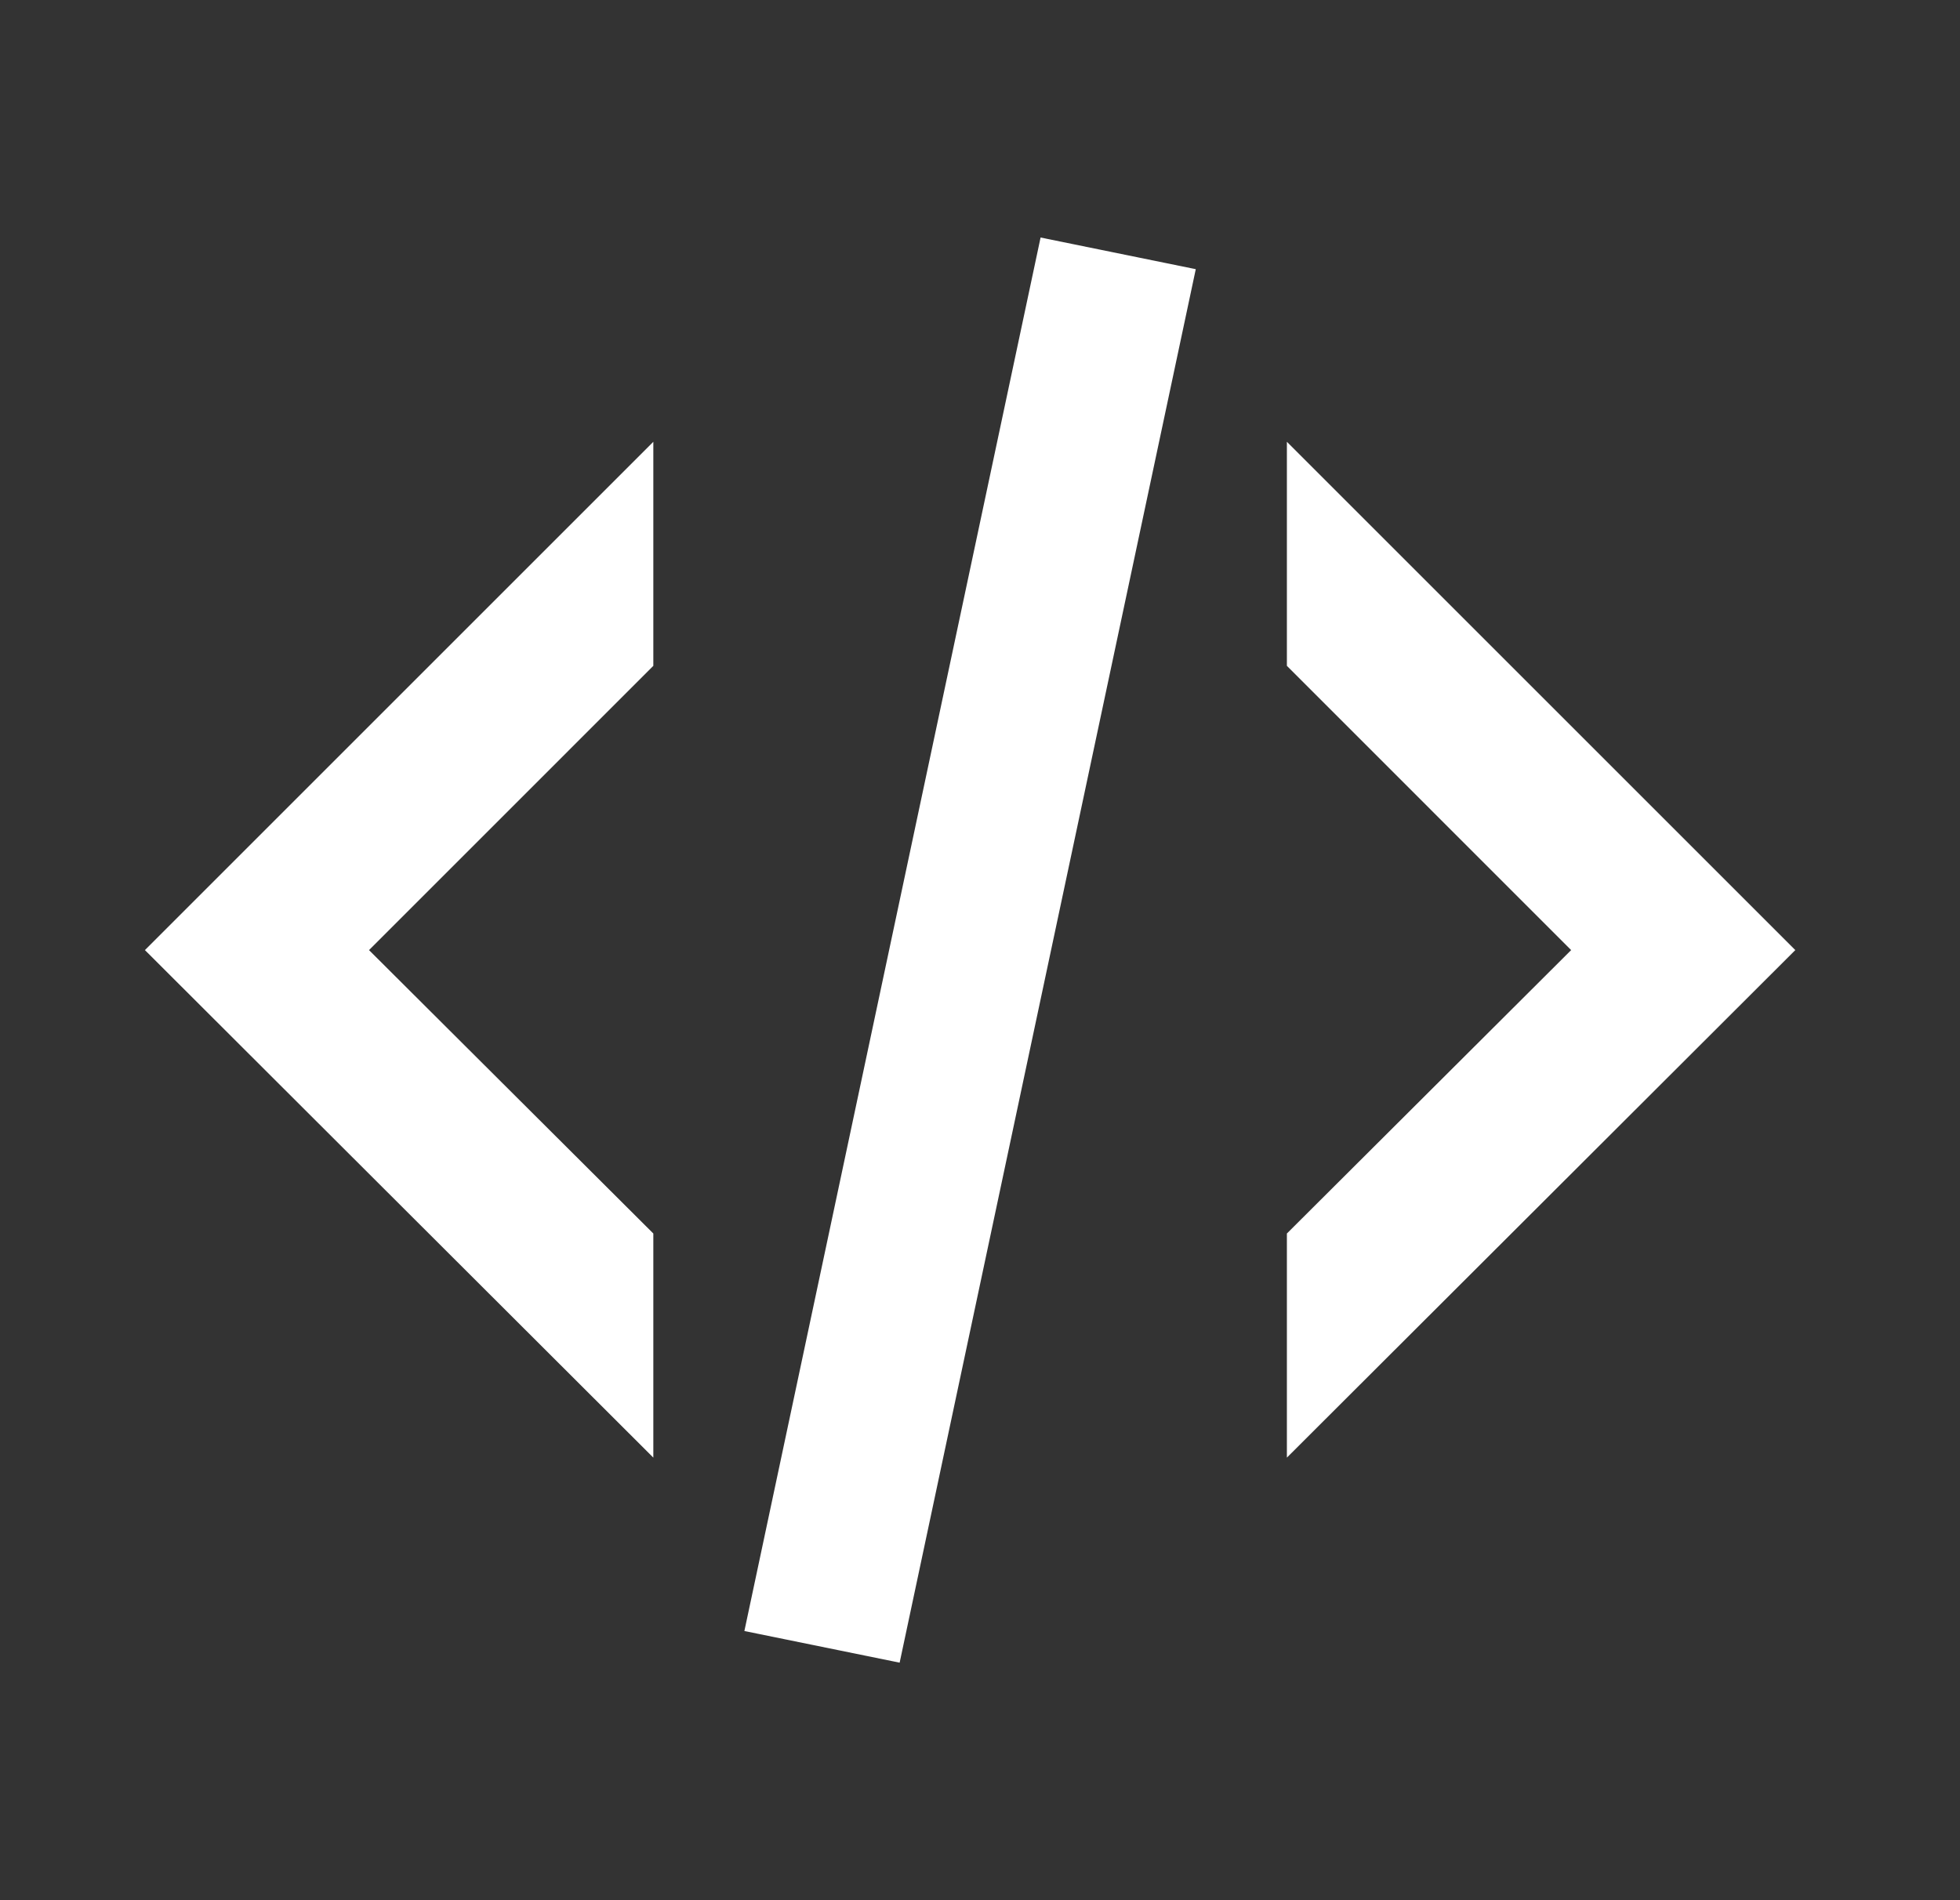 <svg width="33" height="32" viewBox="0 0 33 32" fill="none" xmlns="http://www.w3.org/2000/svg">
<rect x="0" y="0" width="33" height="32" fill="#333333" stroke="none"/>
<path d="M17.52 4L20.133 4.533L15.147 28L12.533 27.467L17.52 4ZM26.453 16L21.667 11.213V7.44L30.227 16L21.667 24.547V20.773L26.453 16ZM2.44 16L11 7.44V11.213L6.213 16L11 20.773V24.547L2.44 16Z" fill="white"/>
</svg>
